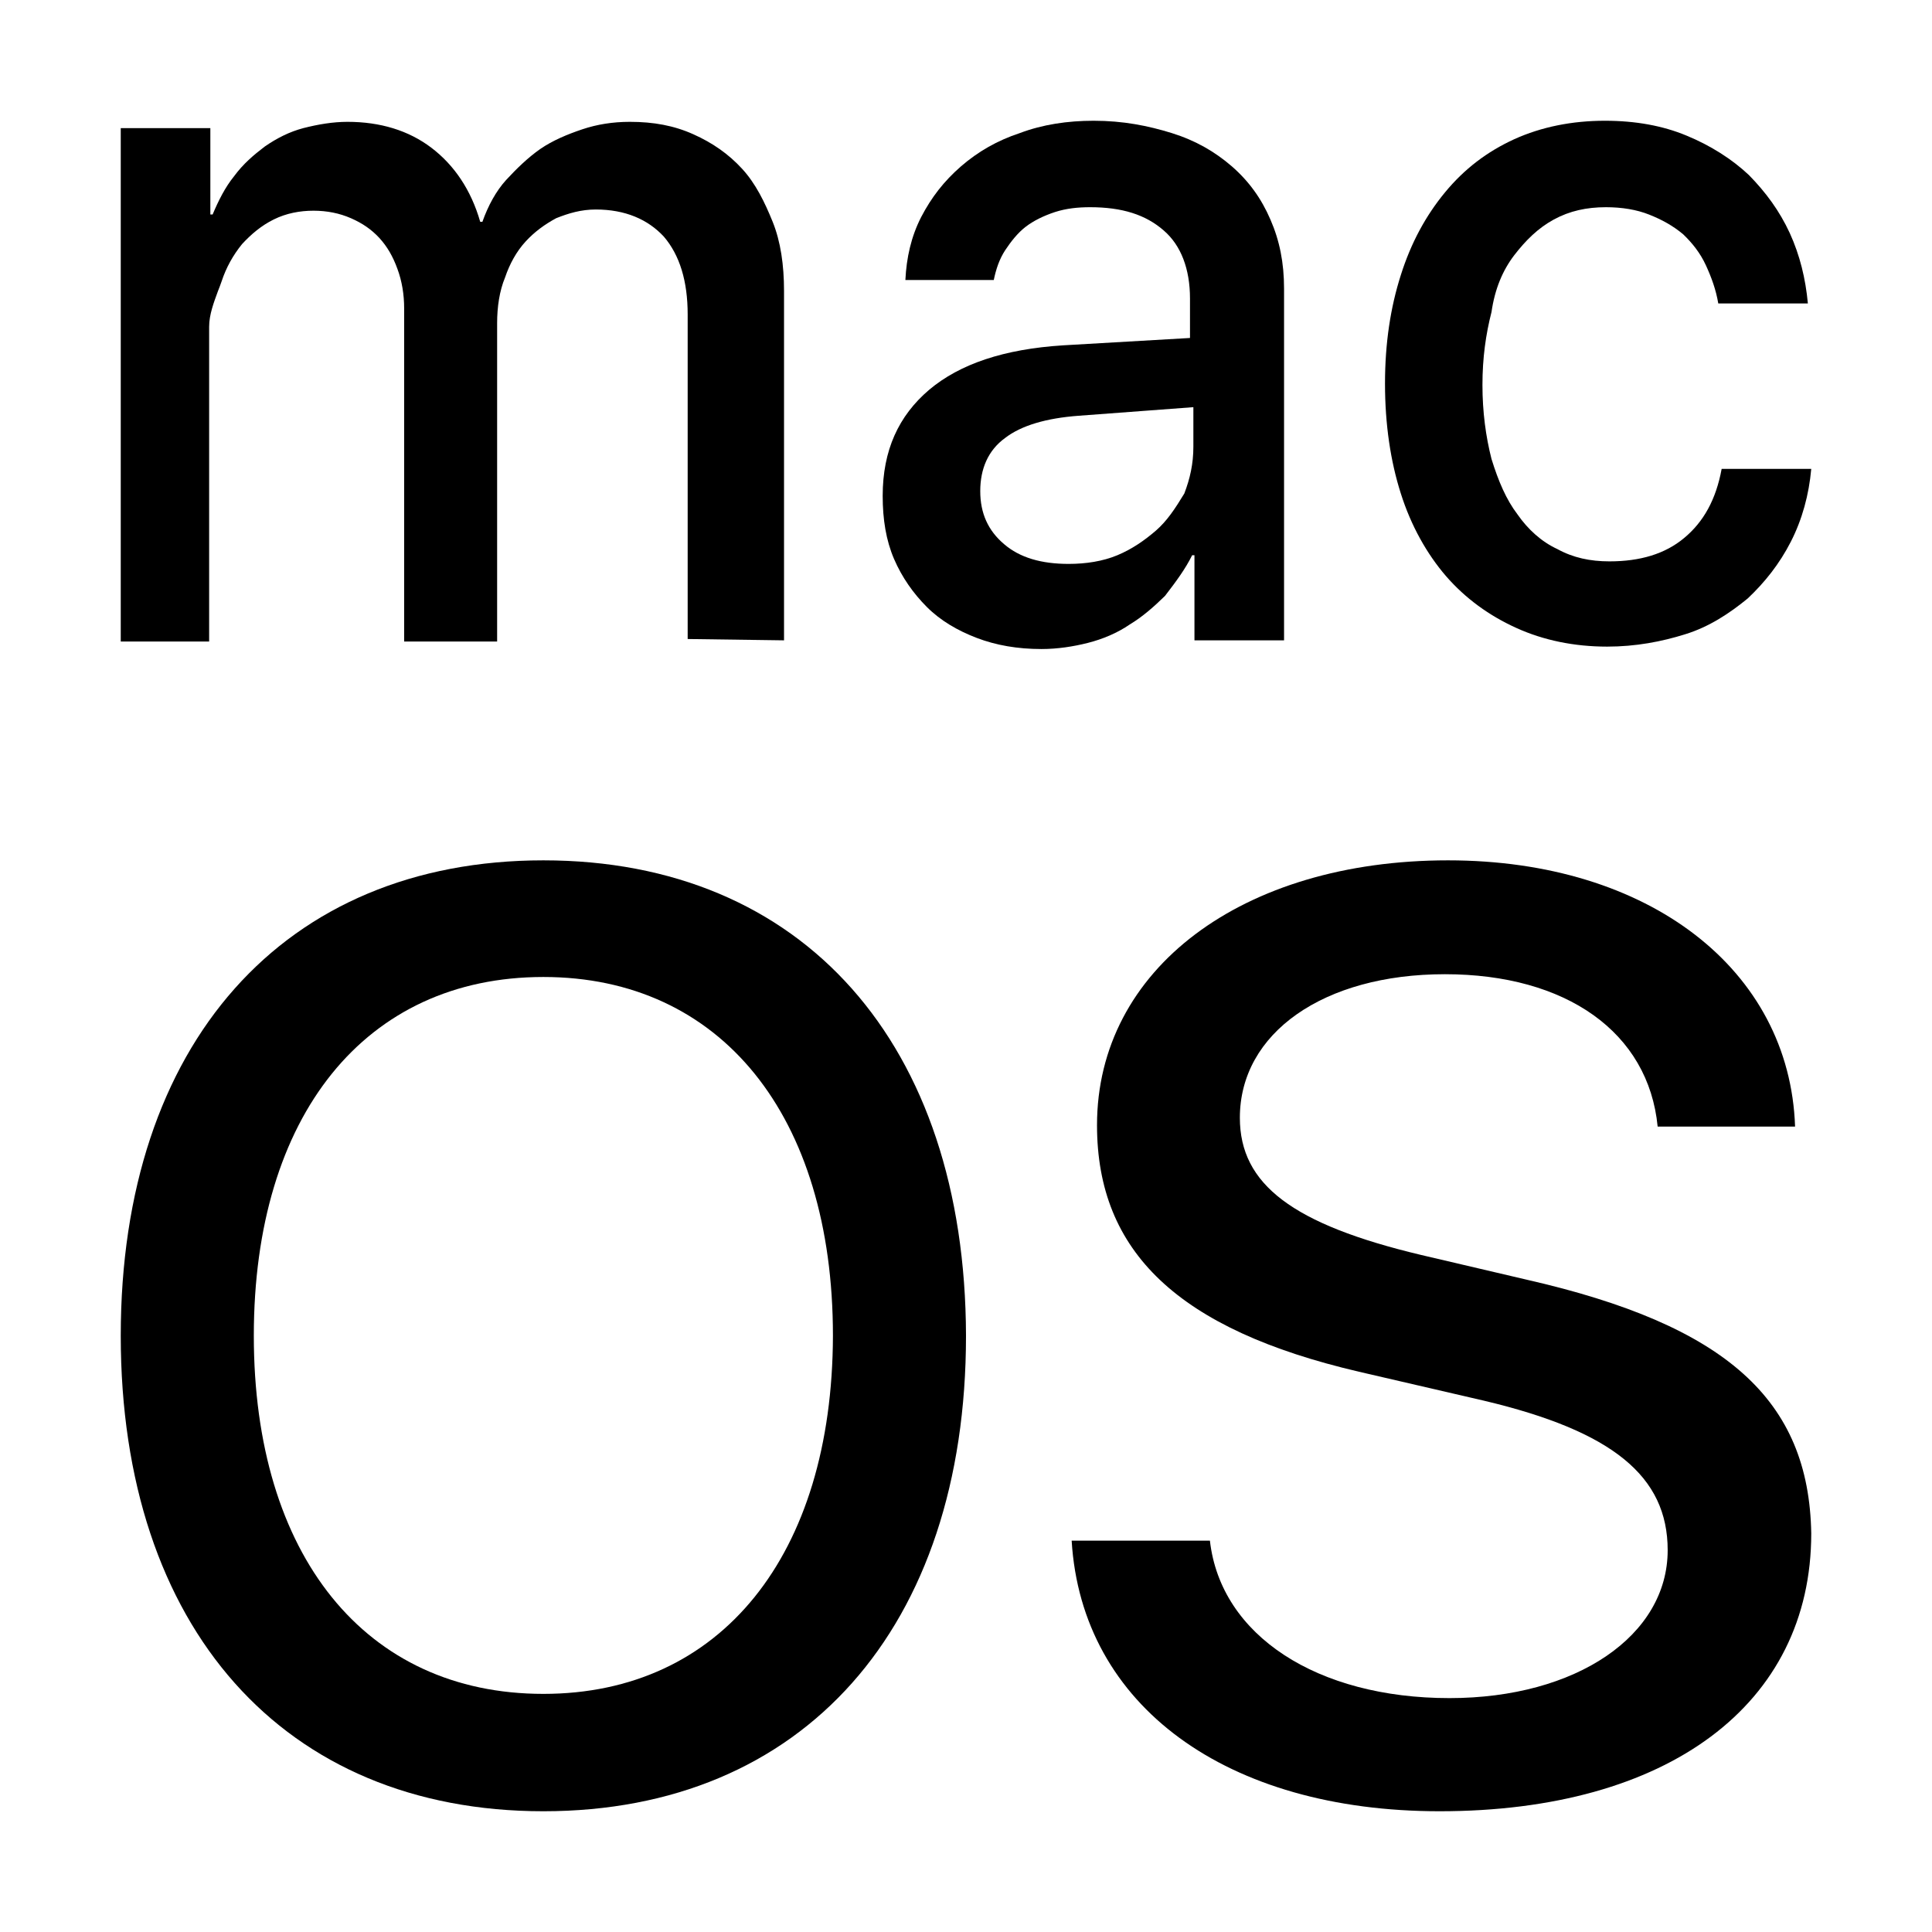 <svg width="16" height="16" viewBox="0 0 16 16" fill="none" xmlns="http://www.w3.org/2000/svg">
<path fill-rule="evenodd" clip-rule="evenodd" d="M9.892 4.598V5.303H10.634V2.39C10.634 2.176 10.597 1.992 10.521 1.818C10.446 1.644 10.343 1.501 10.202 1.378C10.061 1.256 9.902 1.164 9.704 1.102C9.507 1.041 9.301 1 9.057 1C8.841 1 8.634 1.031 8.446 1.102C8.258 1.164 8.099 1.256 7.958 1.378C7.817 1.501 7.714 1.634 7.629 1.797C7.545 1.961 7.507 2.135 7.498 2.319H8.23C8.249 2.227 8.277 2.145 8.324 2.073C8.371 2.002 8.427 1.93 8.493 1.879C8.559 1.828 8.643 1.787 8.737 1.756C8.831 1.726 8.925 1.716 9.028 1.716C9.291 1.716 9.488 1.777 9.639 1.91C9.78 2.032 9.855 2.227 9.855 2.472V2.799L8.803 2.86C8.315 2.891 7.949 3.014 7.695 3.228C7.442 3.443 7.31 3.729 7.31 4.107C7.31 4.302 7.338 4.475 7.404 4.629C7.47 4.782 7.564 4.915 7.676 5.027C7.789 5.14 7.93 5.222 8.089 5.283C8.249 5.344 8.427 5.375 8.625 5.375C8.756 5.375 8.888 5.355 9.01 5.324C9.132 5.293 9.254 5.242 9.357 5.171C9.46 5.109 9.554 5.027 9.648 4.935C9.742 4.813 9.817 4.711 9.873 4.598H9.892ZM9.573 4.394C9.479 4.475 9.376 4.547 9.254 4.598C9.132 4.649 8.991 4.67 8.85 4.67C8.625 4.67 8.446 4.619 8.315 4.506C8.183 4.394 8.118 4.251 8.118 4.067C8.118 3.883 8.183 3.729 8.324 3.627C8.456 3.525 8.662 3.463 8.934 3.443L9.883 3.372V3.699C9.883 3.842 9.855 3.964 9.808 4.087C9.733 4.21 9.667 4.312 9.573 4.394Z" fill="black"/>
<path d="M12.54 2.114C12.634 1.992 12.737 1.889 12.868 1.818C13 1.746 13.141 1.716 13.3 1.716C13.432 1.716 13.554 1.736 13.657 1.777C13.761 1.818 13.854 1.869 13.939 1.94C14.014 2.012 14.08 2.094 14.127 2.196C14.174 2.298 14.211 2.4 14.23 2.513H14.972C14.953 2.308 14.906 2.114 14.822 1.93C14.737 1.746 14.624 1.593 14.484 1.45C14.343 1.317 14.164 1.204 13.967 1.123C13.77 1.041 13.545 1 13.291 1C13.019 1 12.765 1.051 12.54 1.153C12.315 1.256 12.127 1.399 11.967 1.593C11.807 1.787 11.685 2.012 11.601 2.278C11.516 2.544 11.47 2.84 11.47 3.177C11.47 3.515 11.516 3.821 11.601 4.087C11.685 4.353 11.817 4.588 11.976 4.772C12.136 4.956 12.333 5.099 12.559 5.201C12.784 5.303 13.038 5.355 13.31 5.355C13.545 5.355 13.761 5.314 13.958 5.252C14.155 5.191 14.324 5.079 14.474 4.956C14.615 4.823 14.737 4.67 14.831 4.486C14.925 4.302 14.981 4.097 15 3.883H14.258C14.211 4.138 14.108 4.322 13.948 4.455C13.789 4.588 13.582 4.649 13.329 4.649C13.169 4.649 13.028 4.619 12.897 4.547C12.765 4.486 12.653 4.383 12.568 4.261C12.474 4.138 12.409 3.985 12.352 3.801C12.305 3.617 12.277 3.412 12.277 3.188C12.277 2.963 12.305 2.768 12.352 2.584C12.38 2.39 12.446 2.237 12.54 2.114Z" fill="black"/>
<path d="M6.493 5.303V2.41C6.493 2.195 6.465 2.001 6.399 1.837C6.333 1.674 6.258 1.52 6.146 1.398C6.033 1.275 5.901 1.183 5.742 1.112C5.582 1.04 5.413 1.009 5.216 1.009C5.075 1.009 4.944 1.03 4.822 1.071C4.7 1.112 4.577 1.163 4.474 1.234C4.371 1.306 4.277 1.398 4.192 1.49C4.108 1.582 4.042 1.704 3.995 1.837H3.977C3.901 1.572 3.761 1.367 3.573 1.224C3.385 1.081 3.15 1.009 2.878 1.009C2.756 1.009 2.634 1.03 2.512 1.061C2.399 1.091 2.296 1.142 2.192 1.214C2.099 1.285 2.014 1.357 1.939 1.459C1.864 1.551 1.808 1.664 1.761 1.776H1.742V1.061H1V5.313H1.732V2.706C1.732 2.605 1.771 2.504 1.805 2.411C1.816 2.383 1.827 2.355 1.836 2.328C1.873 2.216 1.93 2.113 2.005 2.021C2.08 1.94 2.164 1.868 2.268 1.817C2.371 1.766 2.484 1.745 2.596 1.745C2.709 1.745 2.812 1.766 2.906 1.807C3 1.848 3.075 1.899 3.141 1.97C3.207 2.042 3.254 2.124 3.291 2.226C3.329 2.328 3.347 2.44 3.347 2.553V5.313H4.117V2.676C4.117 2.543 4.136 2.41 4.183 2.297C4.221 2.185 4.277 2.083 4.352 2.001C4.427 1.919 4.512 1.858 4.606 1.807C4.709 1.766 4.812 1.735 4.934 1.735C5.178 1.735 5.366 1.817 5.498 1.96C5.629 2.113 5.695 2.328 5.695 2.604V5.292L6.493 5.303Z" fill="black"/>
<path fill-rule="evenodd" clip-rule="evenodd" d="M4.5 7.125C2.35 7.125 1 8.644 1 11.062C1 13.481 2.35 15 4.5 15C6.65 15 8 13.481 8 11.062C7.994 8.644 6.65 7.125 4.5 7.125ZM4.5 14.028C3.025 14.028 2.102 12.881 2.102 11.062C2.102 9.238 3.025 8.091 4.5 8.091C5.969 8.091 6.898 9.238 6.898 11.062C6.893 12.881 5.969 14.028 4.5 14.028Z" fill="black"/>
<path d="M12.64 10.597L11.769 10.393C10.707 10.14 10.268 9.81 10.268 9.257C10.268 8.555 10.961 8.068 11.966 8.068C12.971 8.068 13.652 8.549 13.728 9.33H14.866C14.822 8.032 13.658 7.125 11.992 7.125C10.287 7.125 9.085 8.026 9.085 9.318C9.085 10.369 9.759 11.011 11.254 11.36L12.29 11.6C13.353 11.852 13.811 12.225 13.811 12.838C13.811 13.546 13.054 14.063 12.004 14.063C10.91 14.063 10.109 13.546 10.02 12.759H8.875C8.958 14.129 10.16 15 11.922 15C13.811 15 15 14.117 15 12.699C14.981 11.594 14.3 10.975 12.64 10.597Z" fill="black"/>
</svg>
